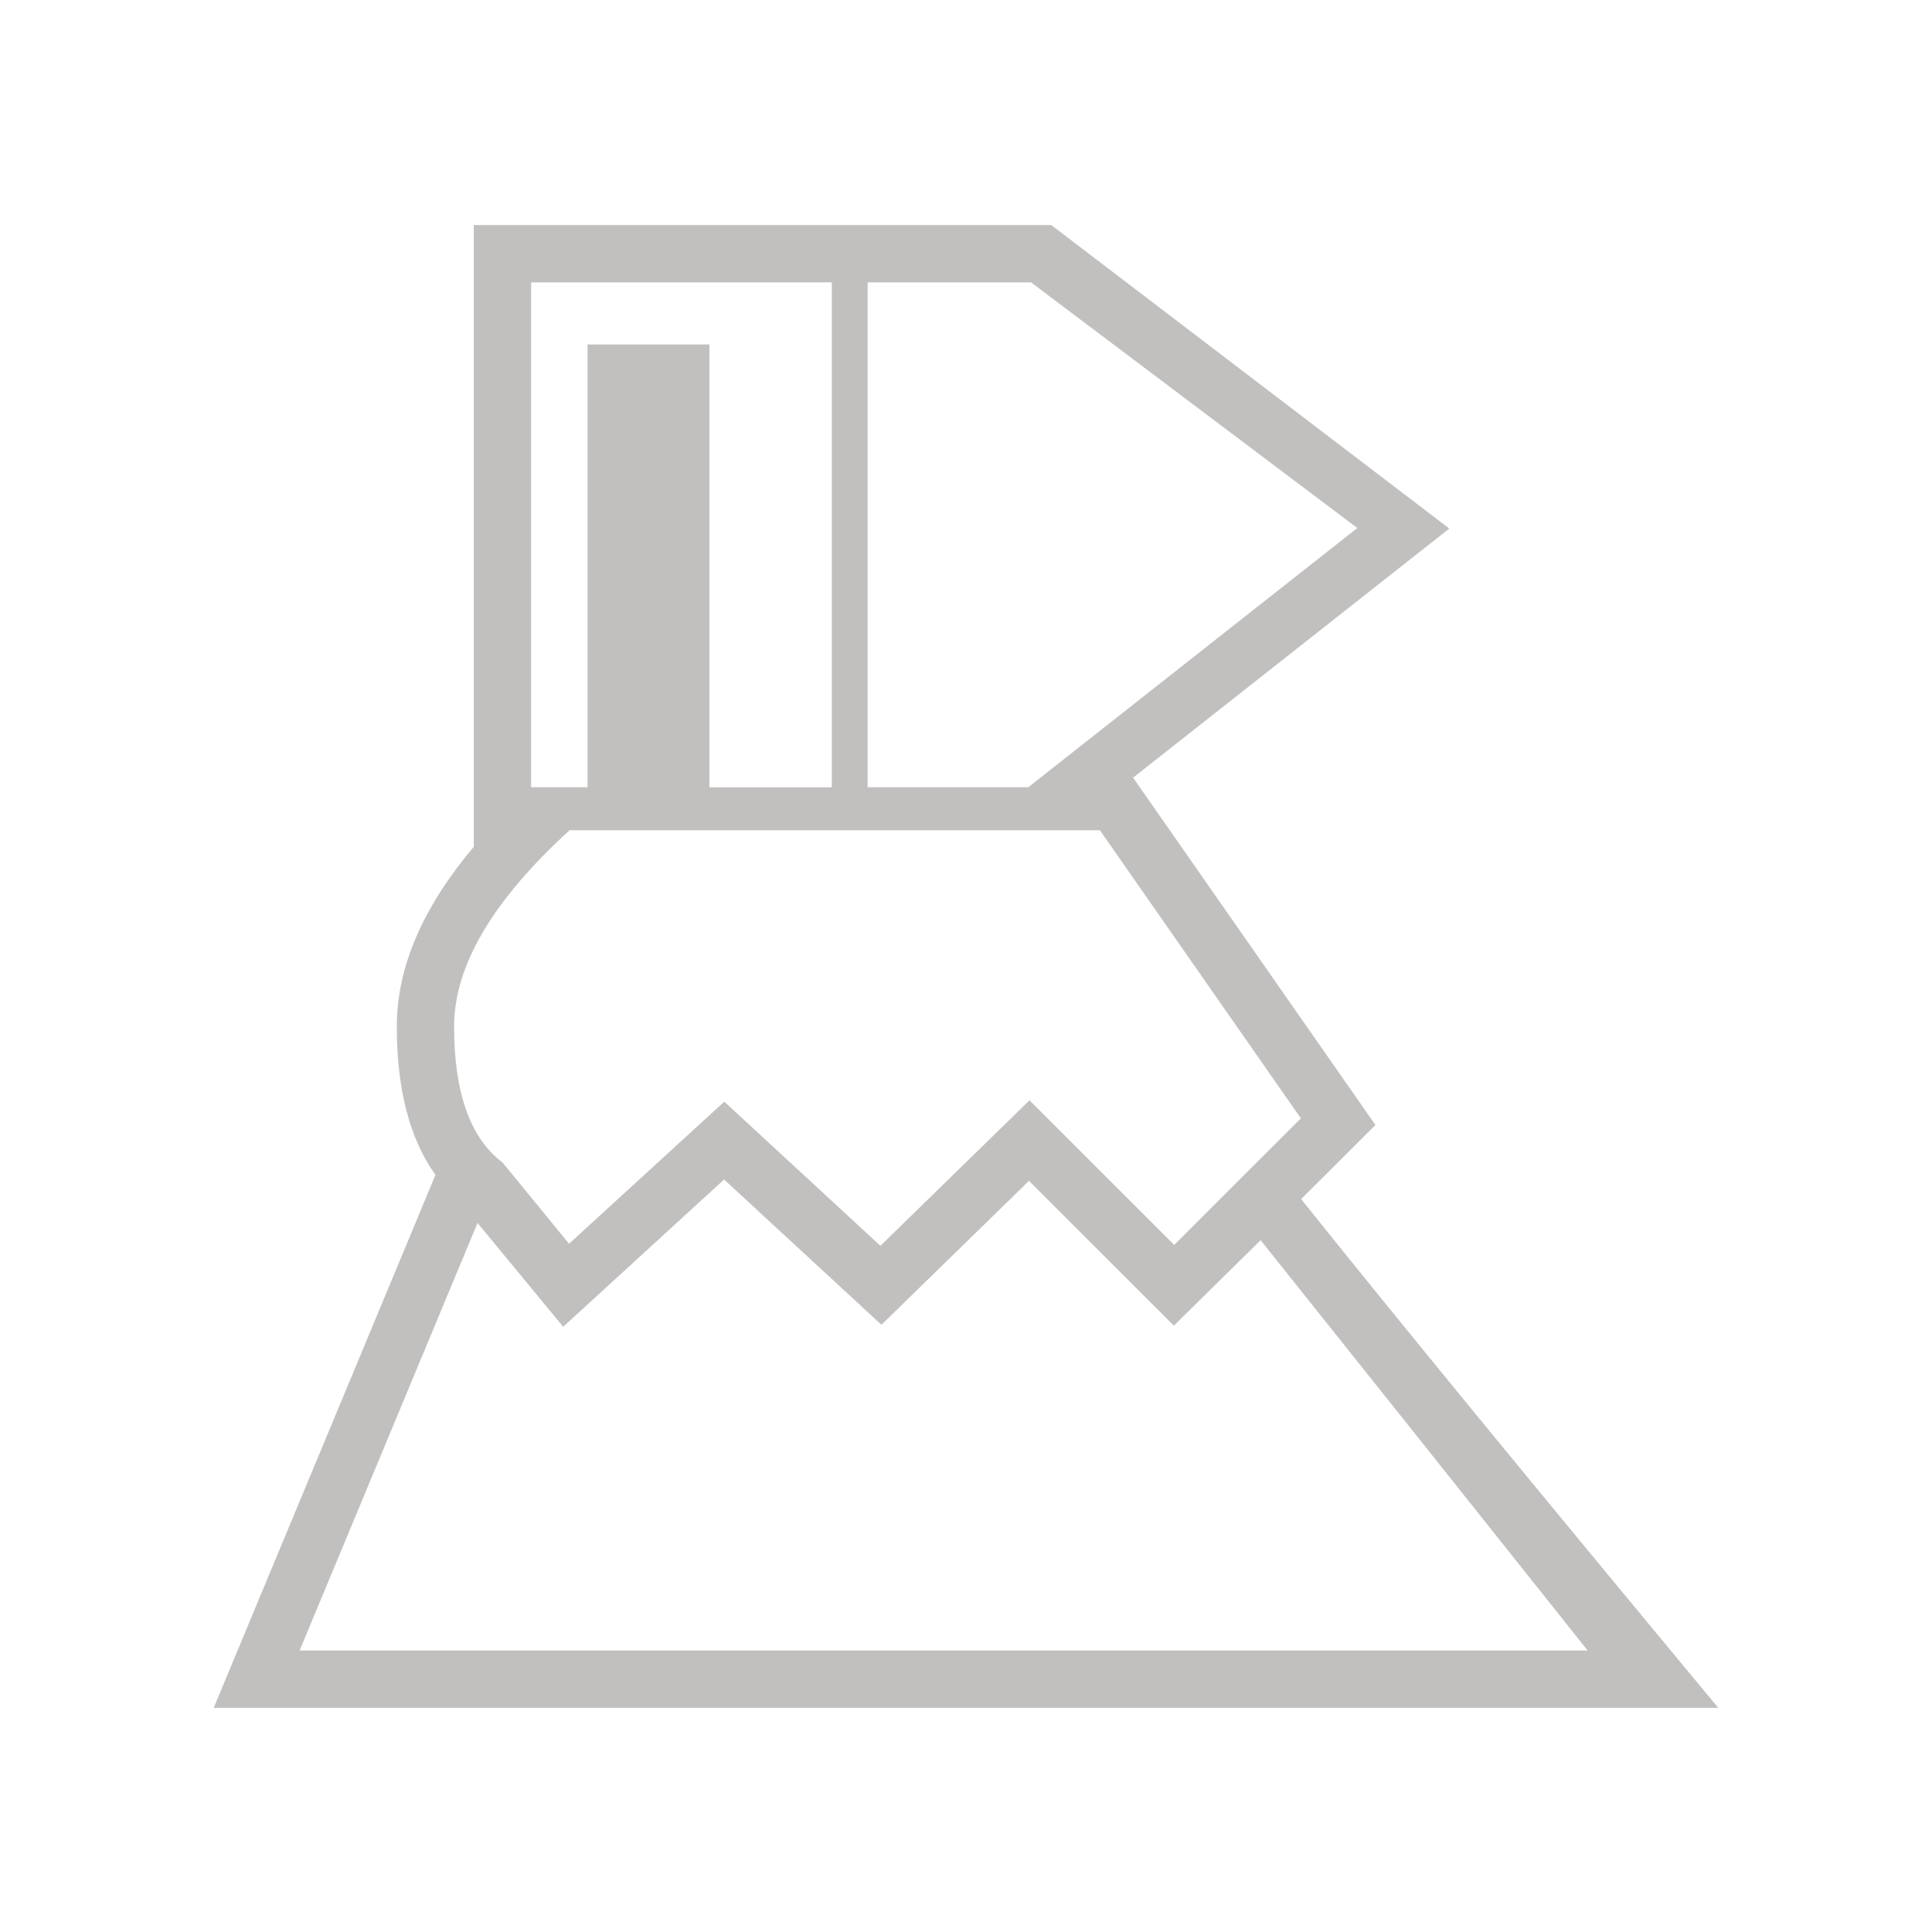 <?xml version="1.0" encoding="UTF-8" standalone="no"?>
<svg
   xmlns:dc="http://purl.org/dc/elements/1.1/"
   xmlns:cc="http://creativecommons.org/ns#"
   xmlns:rdf="http://www.w3.org/1999/02/22-rdf-syntax-ns#"
   xmlns:svg="http://www.w3.org/2000/svg"
   xmlns="http://www.w3.org/2000/svg"
   xmlns:sodipodi="http://sodipodi.sourceforge.net/DTD/sodipodi-0.dtd"
   xmlns:inkscape="http://www.inkscape.org/namespaces/inkscape"
   width="512"
   height="512"
   viewBox="0 0 512 512"
   version="1.1"
   id="svg4"
   sodipodi:docname="ic_equipment_mantle_empty.svg"
   inkscape:version="1.0.1 (3bc2e813f5, 2020-09-07)">
  <defs
     id="defs8" />
  <sodipodi:namedview
     pagecolor="#ffffff"
     bordercolor="#666666"
     borderopacity="1"
     objecttolerance="10"
     gridtolerance="10"
     guidetolerance="10"
     inkscape:pageopacity="0"
     inkscape:pageshadow="2"
     inkscape:window-width="1080"
     inkscape:window-height="629"
     id="namedview6"
     showgrid="false"
     inkscape:zoom="0.87467484"
     inkscape:cx="5.0496012"
     inkscape:cy="256"
     inkscape:window-x="0"
     inkscape:window-y="634"
     inkscape:window-maximized="0"
     inkscape:current-layer="svg4" />
  <path
     d="M364.5 298.13l-64.22-92.04l83.8-66.02l-105.49-80.43H125.56V224.4c-13.43 15.94-20.4 31.73-20.4 47.65c0 16.26 3.24 29.54 10.24 39.32L56.63 452.6h398.74c-49.32-59.37-86.17-104.32-110.55-134.83l19.68-19.64zm-223.75-89.5h14.96V91.29H188v117.34h32.44V74.83h-79.69v133.8zm132.48-133.8h-43.3v133.8h42.57l87.2-68.7l-86.47-65.1zm18.25 145.2H150.94c-20.4 18.6-30.6 35.95-30.6 52.01c0 17.59 4.3 29.61 12.87 36.07l17.59 21.5l41.15-37.66l41.37 38.2l39.51-38.56l38.35 38.33l13.28-13.3l20.29-20.24l-53.27-76.36zM79.4 437.4h341.34c-33.7-42.37-62.6-78.62-86.66-108.74l-23 22.65l-38.39-38.37l-39.1 38.14l-41.7-38.5l-42.64 39.03l-22.7-27.52L79.4 437.4z"
     fill="#C2BFBF"
     id="path2"
     style="fill-rule:evenodd;" />
</svg>
